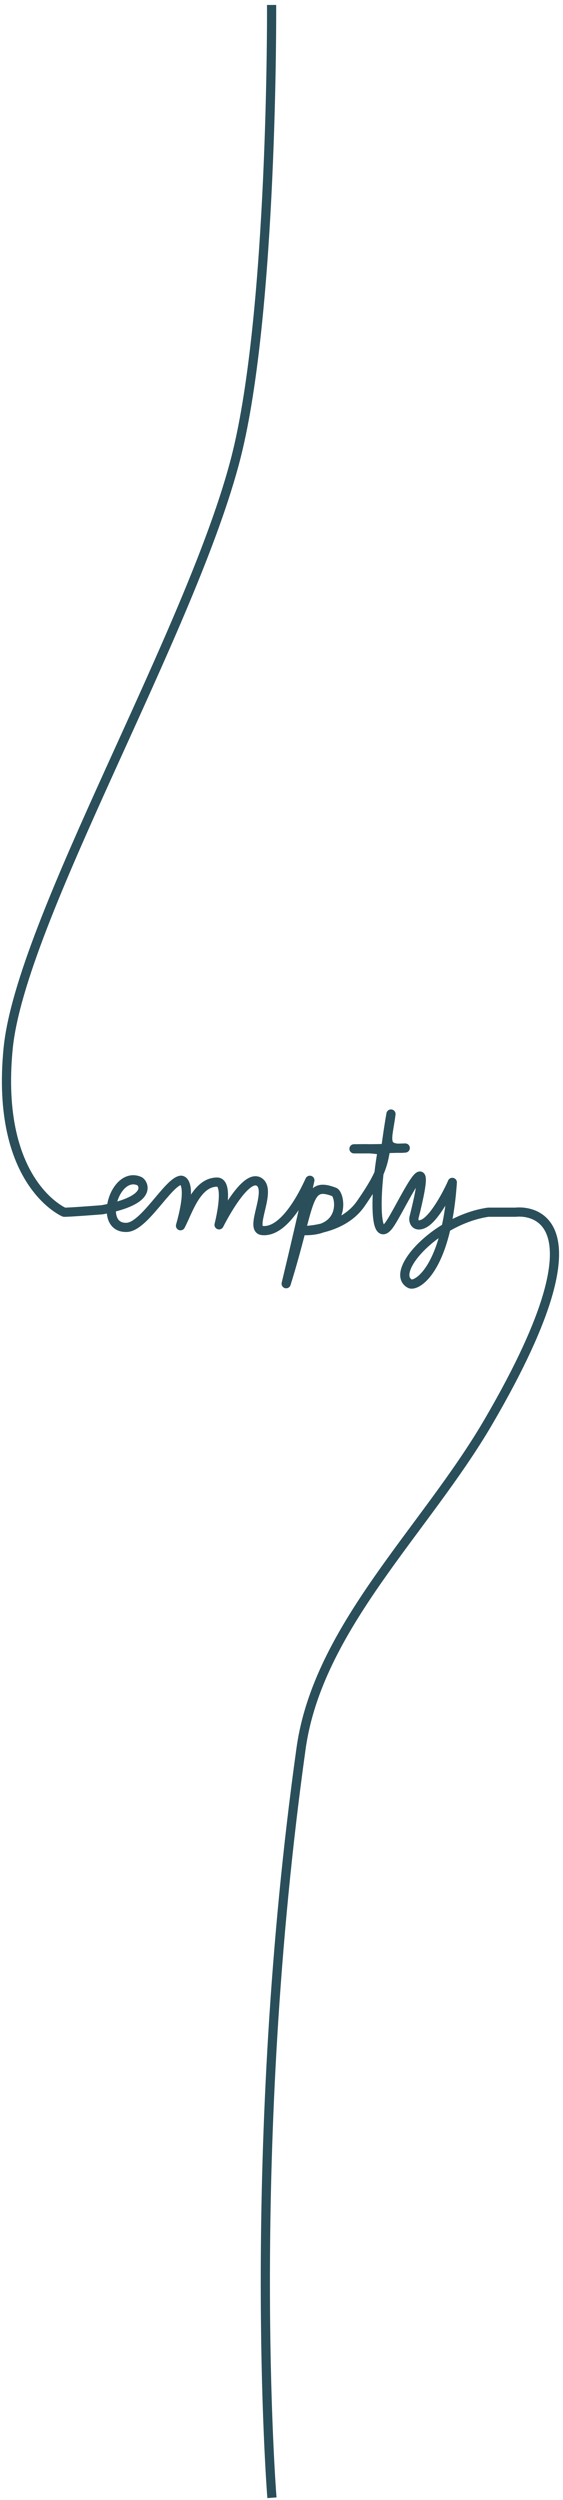 <?xml version="1.0" encoding="UTF-8" standalone="no"?>
<!DOCTYPE svg PUBLIC "-//W3C//DTD SVG 1.1//EN" "http://www.w3.org/Graphics/SVG/1.1/DTD/svg11.dtd">
<svg width="100%" height="100%" viewBox="0 0 245 1086" version="1.1" xmlns="http://www.w3.org/2000/svg" xmlns:xlink="http://www.w3.org/1999/xlink" xml:space="preserve" xmlns:serif="http://www.serif.com/" style="fill-rule:evenodd;clip-rule:evenodd;stroke-linecap:square;stroke-linejoin:round;stroke-miterlimit:1.5;">
    <g transform="matrix(1,0,0,1,-841.809,-3237.17)">
        <g transform="matrix(1,0,0,7.4,0,0)">
            <g transform="matrix(6.12323e-17,-0.135,1,8.27442e-18,-2847.84,632.845)">
                <path d="M1443.18,3807.84C1443.18,3807.84 1311.75,3808.4 1248.72,3792.41C1173.39,3773.3 1047.09,3698.54 991.191,3693.17C932.883,3687.57 920.206,3717.54 920.206,3717.54C920.206,3717.54 920.013,3717.94 921.263,3734.1C925.548,3757.06 933.063,3751.8 933.717,3750.3C938.436,3739.49 912.984,3732 913.607,3744.89C913.971,3752.41 933.012,3762.65 934.083,3768.2C934.357,3769.62 931.853,3773.17 914.316,3768.2C920.603,3771.51 933.138,3775.12 933.306,3784.03C933.411,3789.61 916.154,3785.34 914.708,3784.98C916.534,3785.91 937.937,3796.8 933.169,3802.73C929.061,3807.83 912.868,3798.05 912.236,3803.73C911.042,3814.48 932.143,3823.53 934.083,3824.49C930.807,3823.66 927.174,3823.3 889.11,3814.18C924.688,3825.25 933.756,3822.58 928.987,3835.13C927.992,3837.75 911.096,3840.8 912.236,3820.67C912.071,3822.63 912.543,3838.77 923.891,3846.63C941.255,3858.64 942.285,3856.12 962.899,3859.79C952.5,3858.53 947.109,3855.36 948.114,3866C948.059,3864.22 947.68,3851.81 947.769,3843.69C947.801,3850.03 948.018,3849.86 947.16,3856.04C931.769,3853.14 905.613,3851.96 914.316,3858.76C920.415,3863.53 957.466,3879.76 917.926,3869.82C916.414,3869.44 913.476,3870.27 915.184,3873.93C917.643,3879.21 931.15,3885.71 933.169,3886.48C894.867,3883.89 887.682,3870.7 889.11,3868.03C894,3858.9 916.883,3879.26 920.206,3902.11L920.206,3914.08C920.206,3914.08 926.403,3959.04 828.918,3902.11C782.01,3874.72 739.562,3828.01 687.071,3820.67C512.974,3796.32 363.18,3807.84 363.18,3807.84" style="fill:none;stroke:rgb(42,79,90);stroke-width:4px;"/>
            </g>
        </g>
    </g>
</svg>
